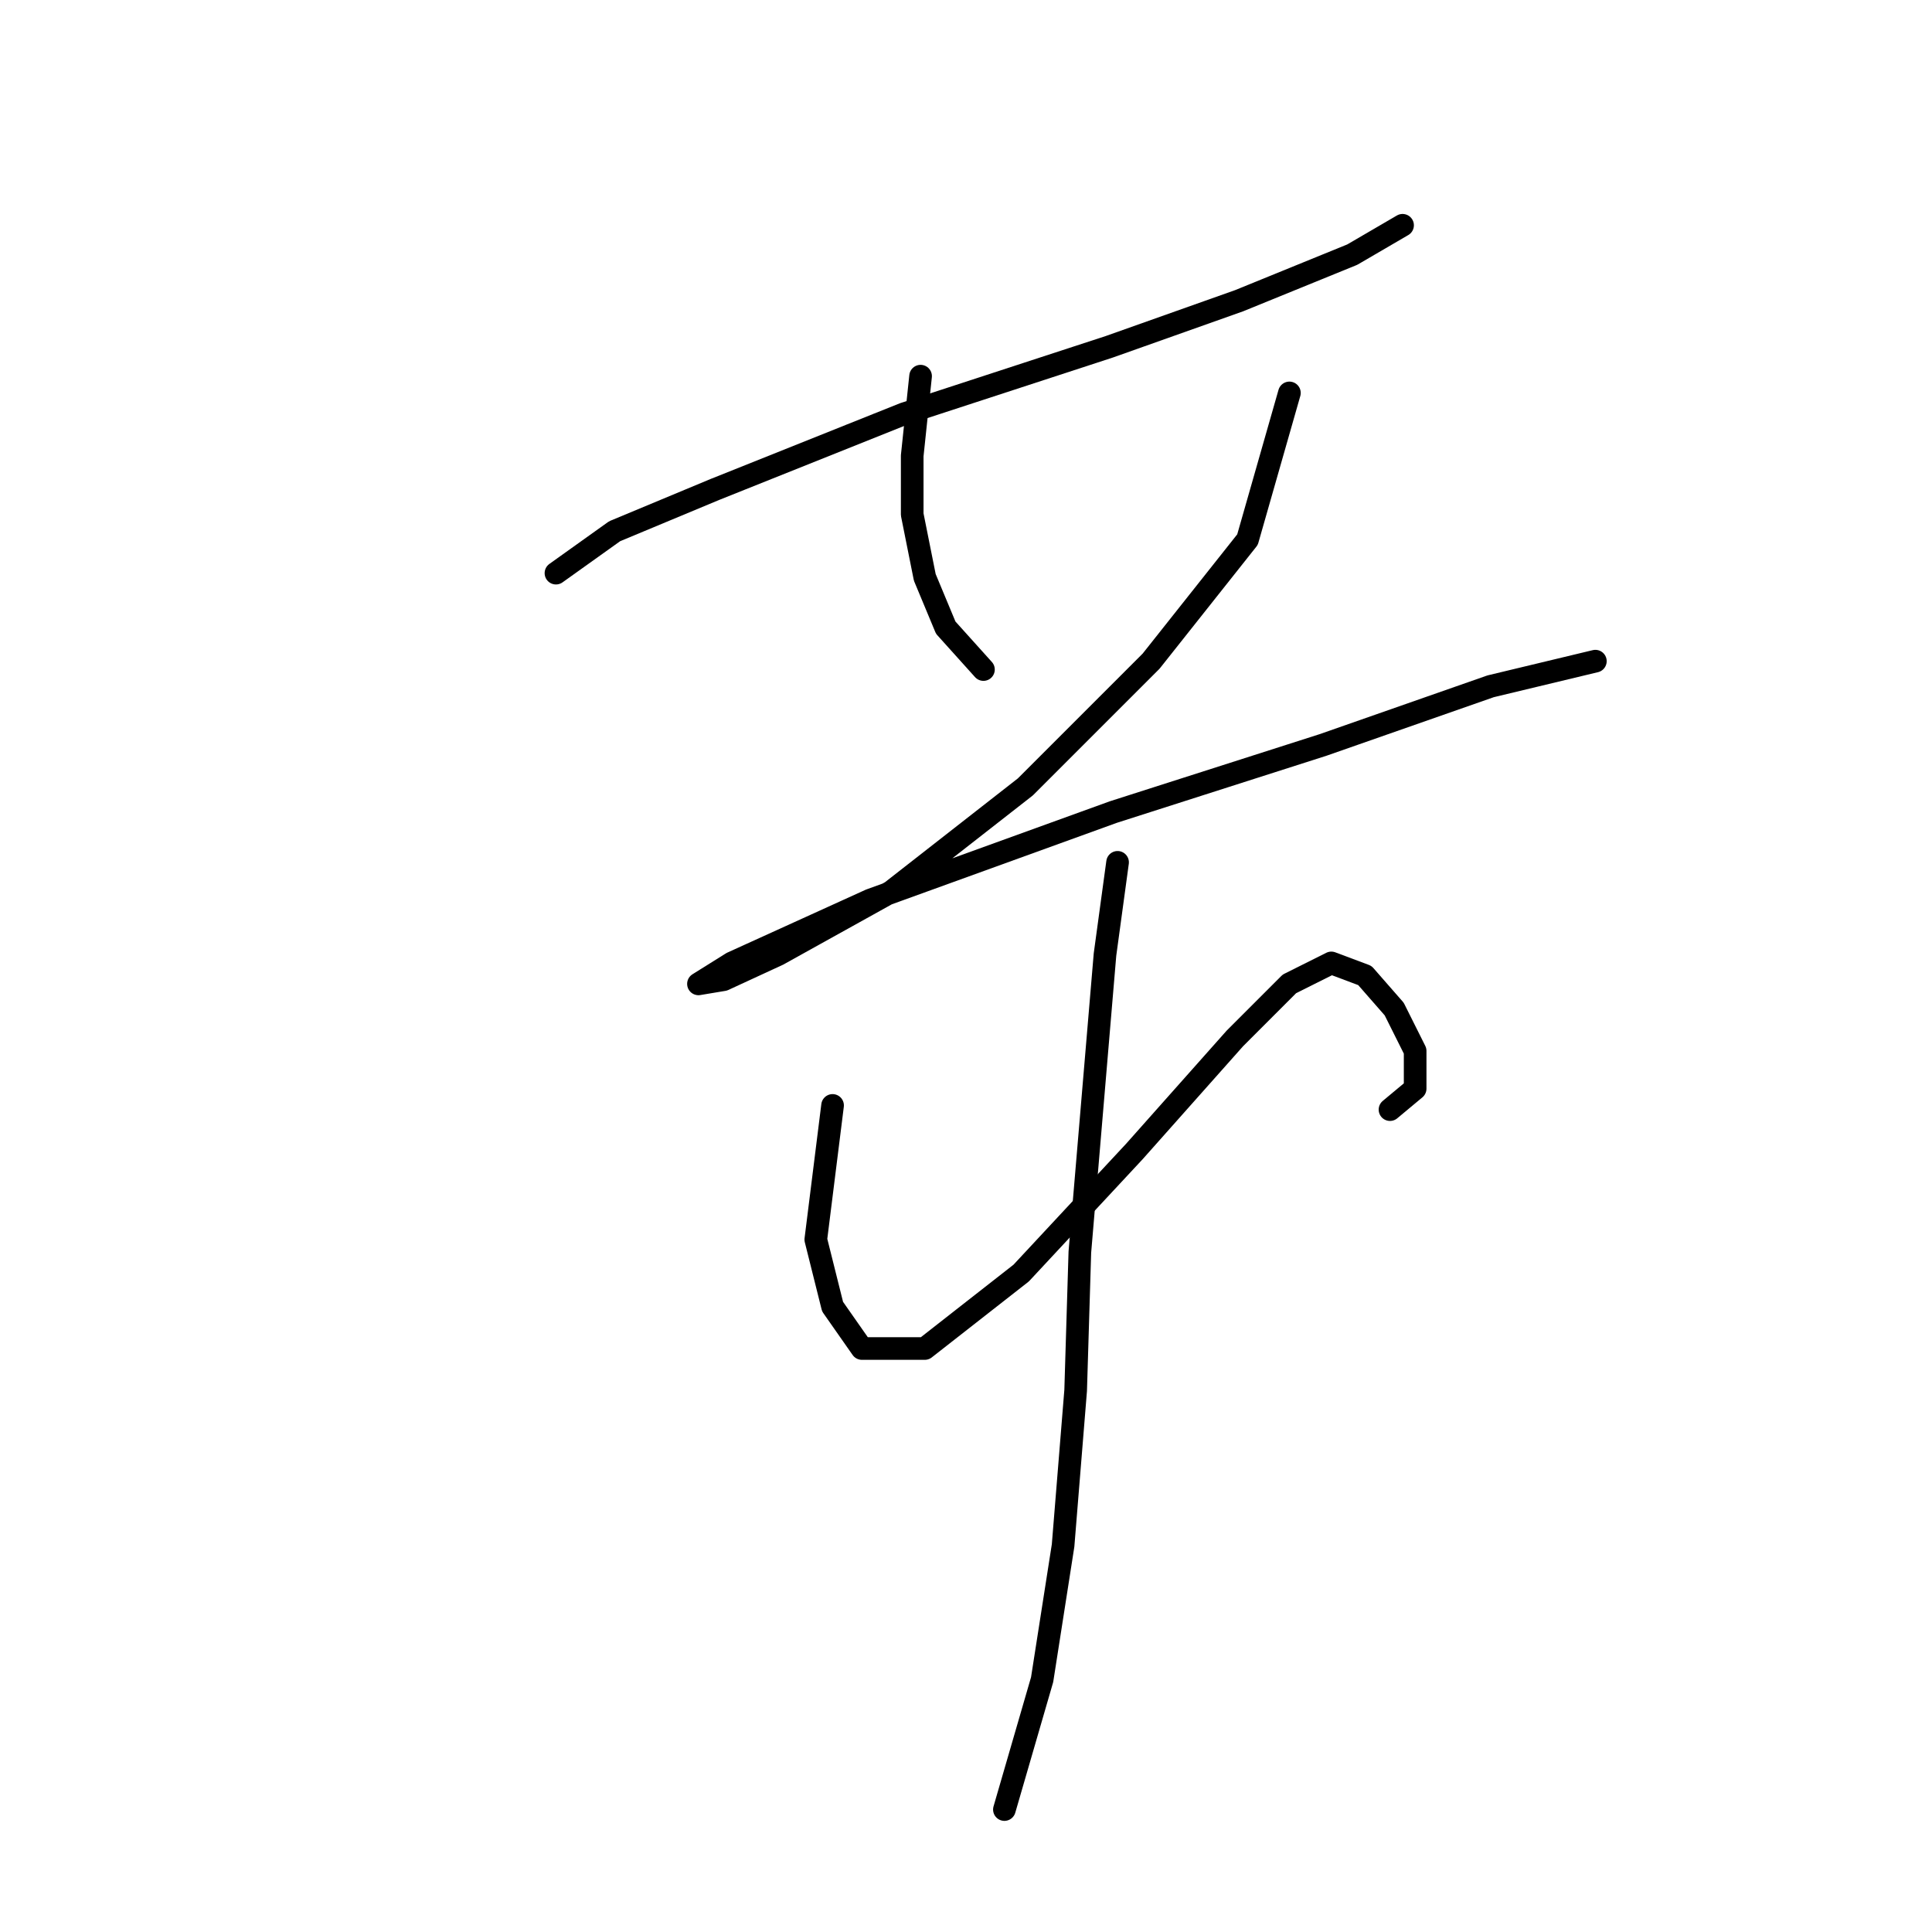 <?xml version="1.0" standalone="no"?>
    <svg width="256" height="256" xmlns="http://www.w3.org/2000/svg" version="1.1">
    <polyline stroke="black" stroke-width="3" stroke-linecap="round" fill="transparent" stroke-linejoin="round" points="73.667 75.945 81.441 70.392 94.77 64.838 119.761 54.842 146.973 45.956 164.189 39.847 179.183 33.738 185.848 29.851 185.848 29.851 " />
        <polyline stroke="black" stroke-width="3" stroke-linecap="round" fill="transparent" stroke-linejoin="round" points="121.982 49.844 120.872 60.395 120.872 68.17 122.538 76.501 125.314 83.165 130.312 88.718 130.312 88.718 " />
        <polyline stroke="black" stroke-width="3" stroke-linecap="round" fill="transparent" stroke-linejoin="round" points="170.853 52.065 165.3 71.502 152.527 87.608 135.866 104.268 118.095 118.152 103.1 126.482 95.881 129.814 92.549 130.37 96.991 127.593 115.318 119.263 147.528 107.6 175.296 98.715 197.51 90.94 211.394 87.608 211.394 87.608 " />
        <polyline stroke="black" stroke-width="3" stroke-linecap="round" fill="transparent" stroke-linejoin="round" points="110.32 146.475 108.098 164.246 110.32 173.132 114.207 178.685 122.538 178.685 135.311 168.689 150.305 152.584 163.634 137.589 170.853 130.37 176.407 127.593 180.85 129.259 184.737 133.702 187.514 139.255 187.514 144.253 184.182 147.03 184.182 147.03 " />
        <polyline stroke="black" stroke-width="3" stroke-linecap="round" fill="transparent" stroke-linejoin="round" points="148.084 114.264 146.418 126.482 143.086 165.912 142.53 184.239 140.864 204.787 138.087 222.558 133.089 239.774 133.089 239.774 " />
        </svg>